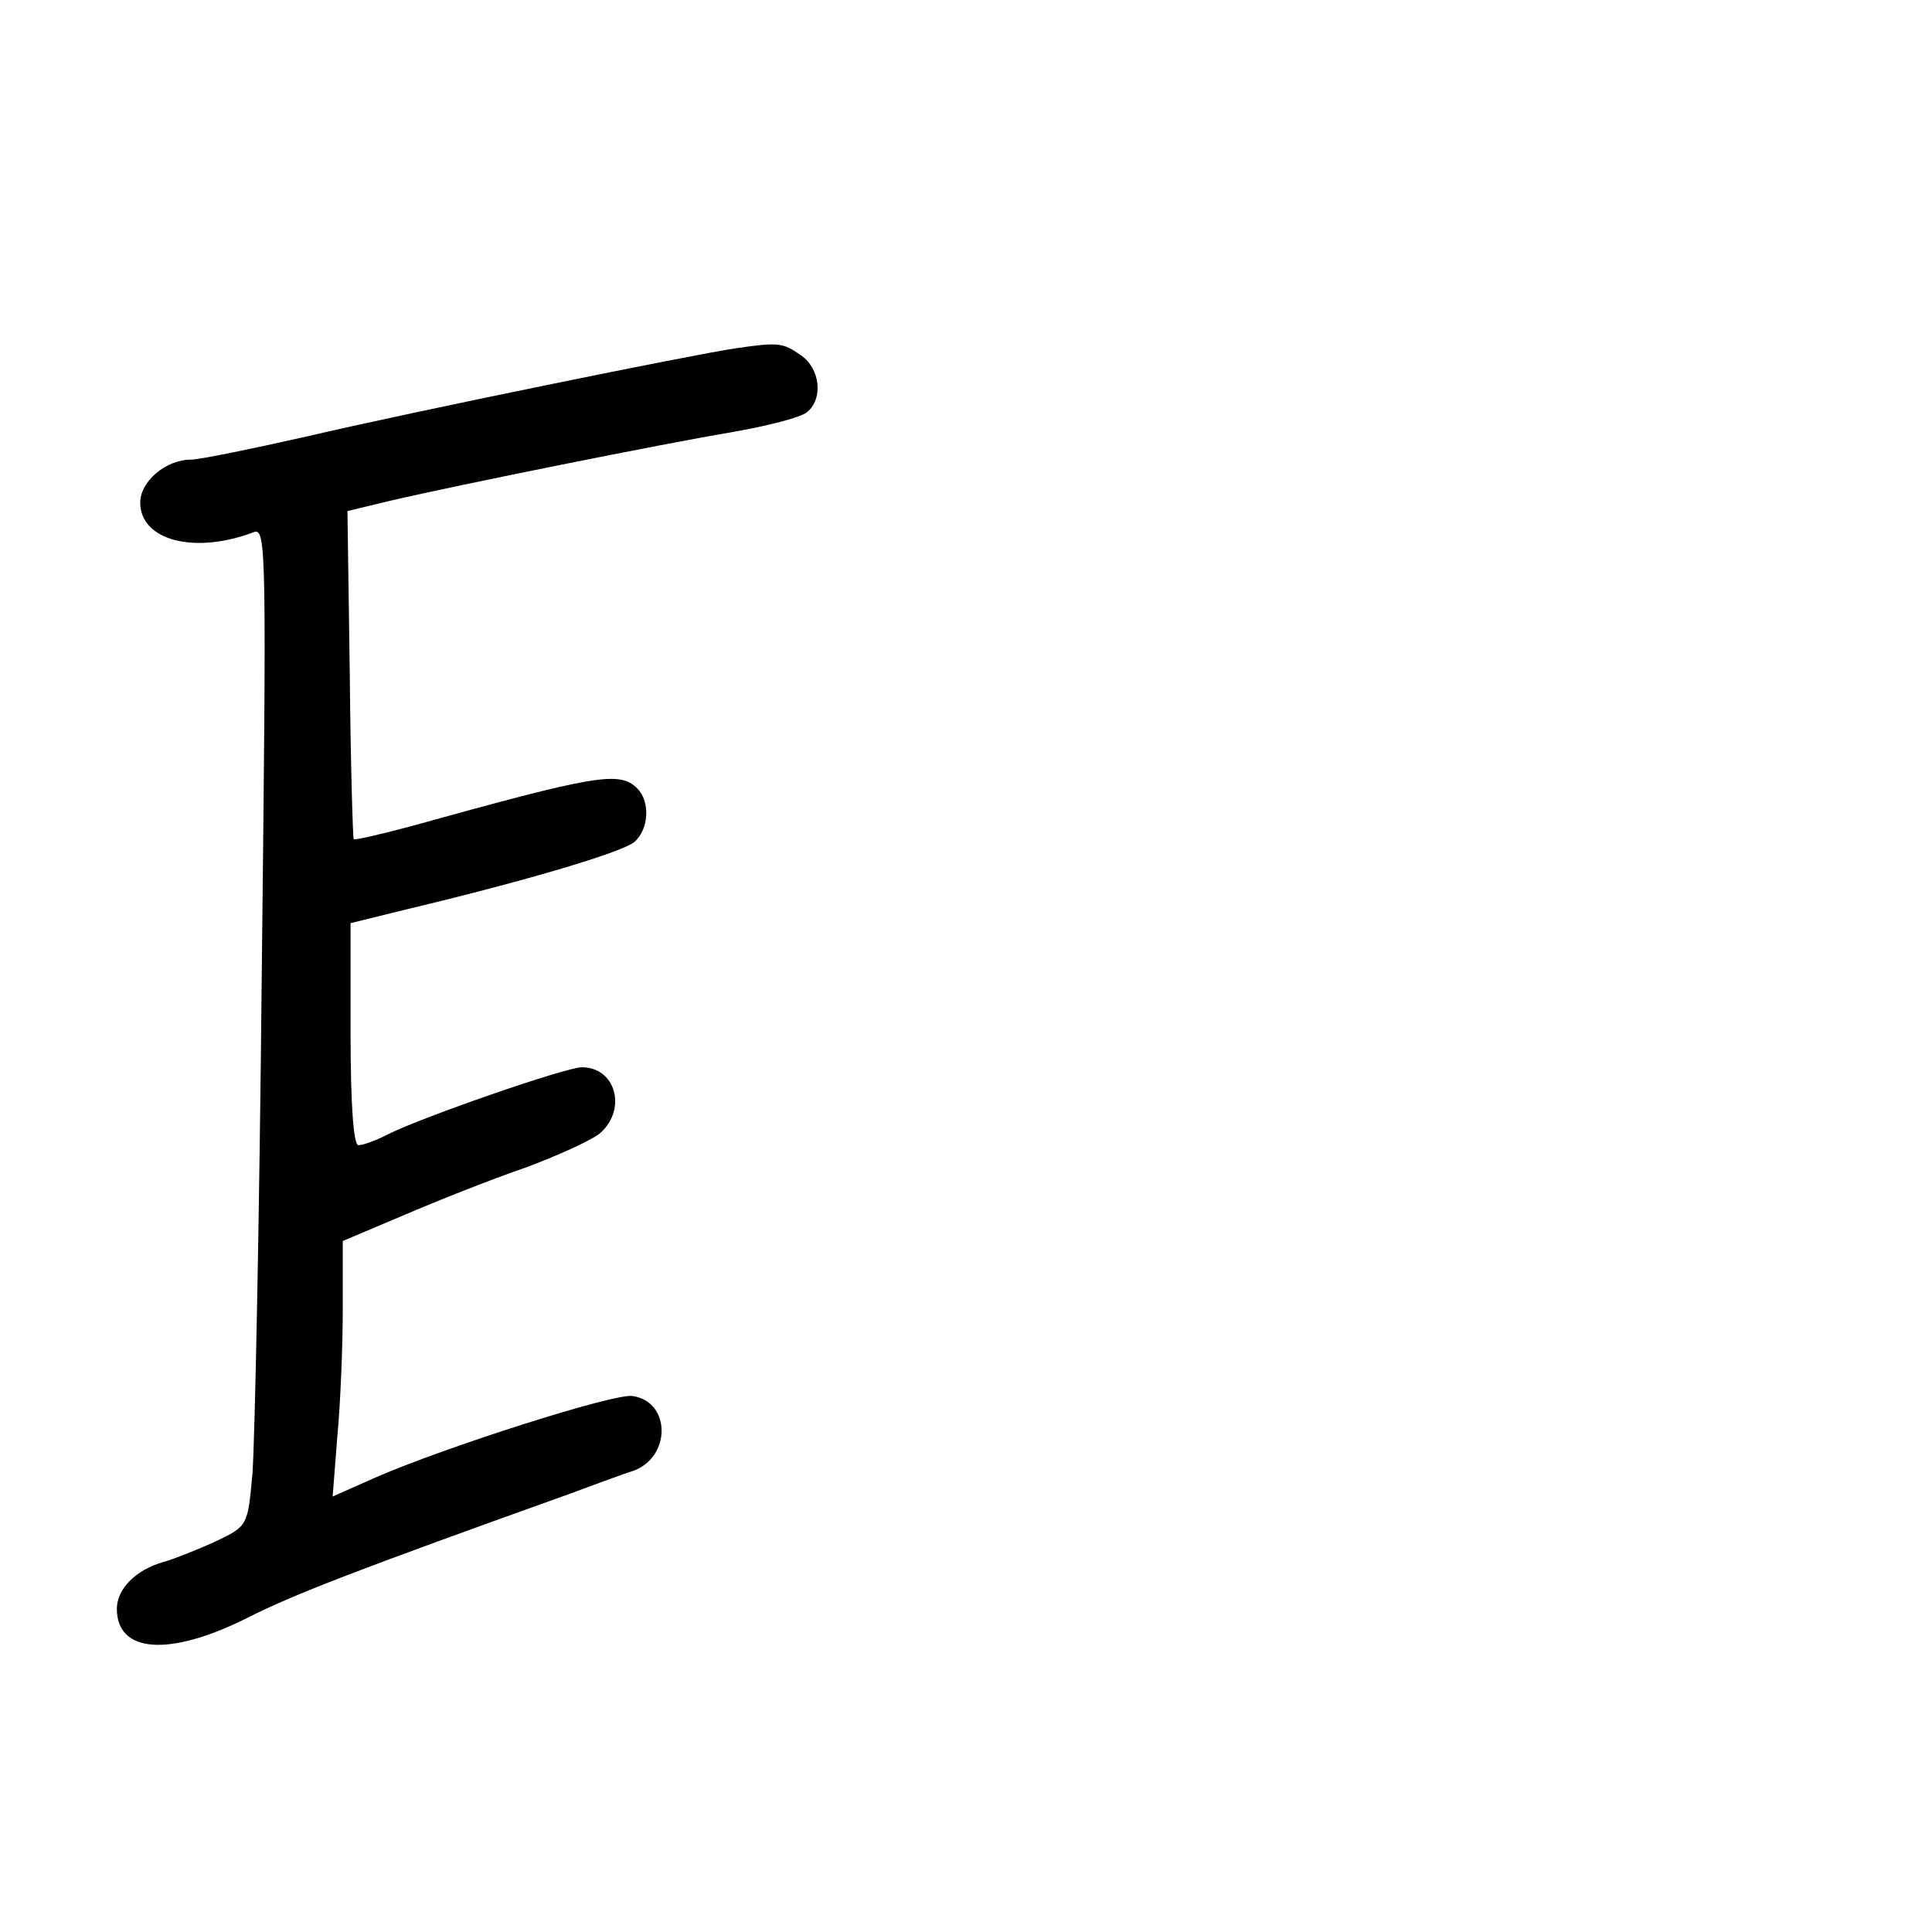 <?xml version="1.0" standalone="no"?>
<!DOCTYPE svg PUBLIC "-//W3C//DTD SVG 20010904//EN"
 "http://www.w3.org/TR/2001/REC-SVG-20010904/DTD/svg10.dtd">
<svg version="1.0" xmlns="http://www.w3.org/2000/svg"
 width="248pt" height="248pt" viewBox="0 0 248 248"
 preserveAspectRatio="xMidYMid meet">
<g transform="translate(0,248) scale(0.1,-0.1)"
fill="#000000" stroke="none">
<path d="M945 2033 c-55 -8 -418 -82 -550 -113 -71 -16 -139 -30 -150 -30 -32
0 -65 -28 -65 -55 0 -49 70 -67 146 -38 16 6 16 -26 10 -568 -3 -316 -9 -604
-12 -641 -6 -67 -6 -67 -48 -87 -22 -10 -52 -22 -66 -26 -36 -10 -60 -35 -60
-60 0 -57 67 -62 167 -12 59 30 142 62 413 159 30 11 67 25 83 30 49 18 48 89
-1 96 -23 4 -242 -66 -331 -105 l-54 -24 6 77 c4 42 7 116 7 164 l0 87 78 33
c42 18 112 46 156 61 43 16 87 36 97 45 34 31 19 84 -24 84 -21 0 -205 -64
-249 -86 -15 -8 -32 -14 -38 -14 -6 0 -10 50 -10 143 l0 142 73 18 c155 37
275 73 291 86 19 16 21 52 4 69 -23 23 -54 17 -292 -49 -38 -10 -71 -18 -72
-16 -1 1 -4 96 -5 211 l-3 210 54 13 c90 21 349 73 438 88 46 8 90 19 98 26
21 17 17 56 -8 73 -23 16 -28 17 -83 9z"/>
</g>
</svg>

